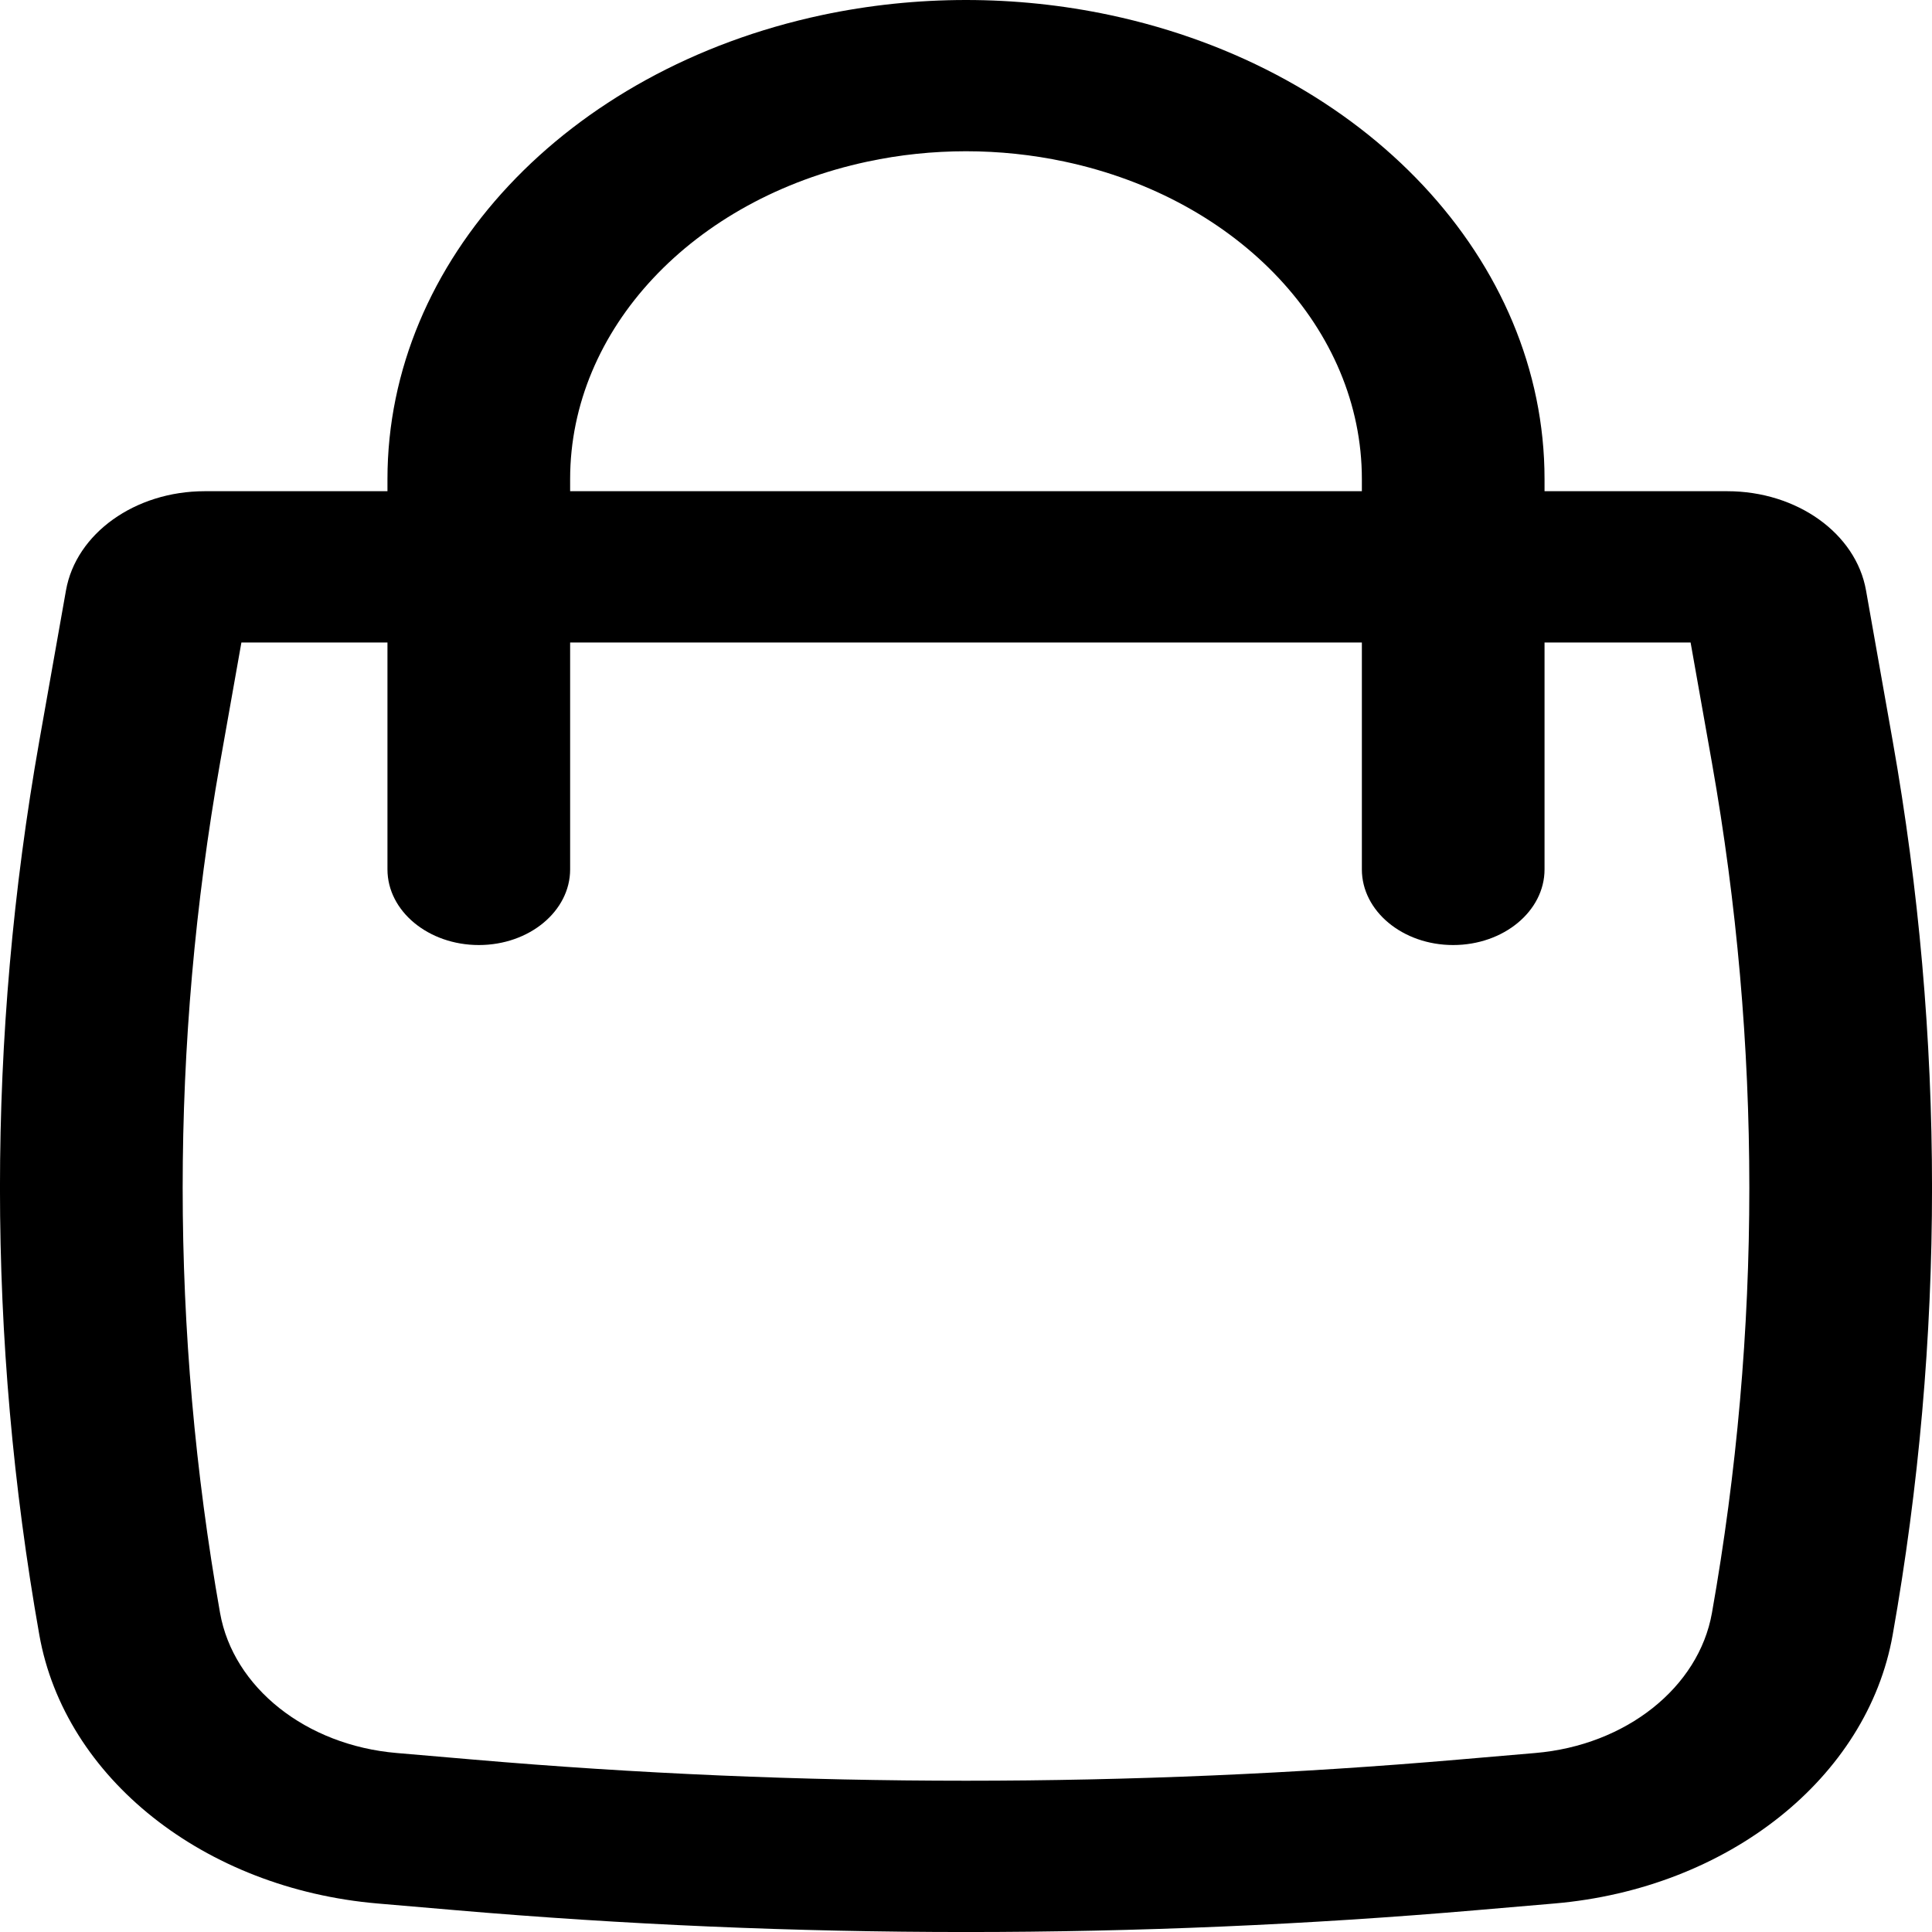 <svg width="20" height="20" viewBox="0 0 20 20" fill="none" xmlns="http://www.w3.org/2000/svg">
<path fill-rule="evenodd" clip-rule="evenodd" d="M4.011 5.085V4.959C4.011 2.696 5.862 0.72 8.509 0.156C9.487 -0.052 10.513 -0.052 11.491 0.156C14.138 0.72 15.989 2.696 15.989 4.959V5.085H17.881C18.602 5.085 19.213 5.522 19.317 6.112L19.593 7.67C20.136 10.739 20.136 13.856 19.593 16.924C19.331 18.405 17.888 19.551 16.09 19.705L15.297 19.773C11.775 20.076 8.225 20.076 4.703 19.773L3.91 19.705C2.112 19.551 0.669 18.405 0.407 16.924C-0.136 13.856 -0.136 10.739 0.407 7.67L0.683 6.112C0.787 5.522 1.399 5.085 2.119 5.085H4.011ZM8.98 1.673C9.649 1.53 10.351 1.53 11.021 1.673C12.832 2.059 14.098 3.411 14.098 4.959V5.085H5.902V4.959C5.902 3.411 7.169 2.059 8.98 1.673ZM4.011 6.651V9C4.011 9.432 4.435 9.783 4.957 9.783C5.479 9.783 5.902 9.432 5.902 9V6.651H14.098V9C14.098 9.432 14.521 9.783 15.043 9.783C15.565 9.783 15.989 9.432 15.989 9V6.651H17.501L17.722 7.897C18.238 10.815 18.238 13.779 17.722 16.697C17.585 17.469 16.832 18.067 15.894 18.147L15.102 18.215C11.71 18.507 8.29 18.507 4.898 18.215L4.106 18.147C3.167 18.067 2.415 17.469 2.278 16.697C1.762 13.779 1.762 10.815 2.278 7.897L2.499 6.651H4.011Z" fill="black"/>
</svg>
